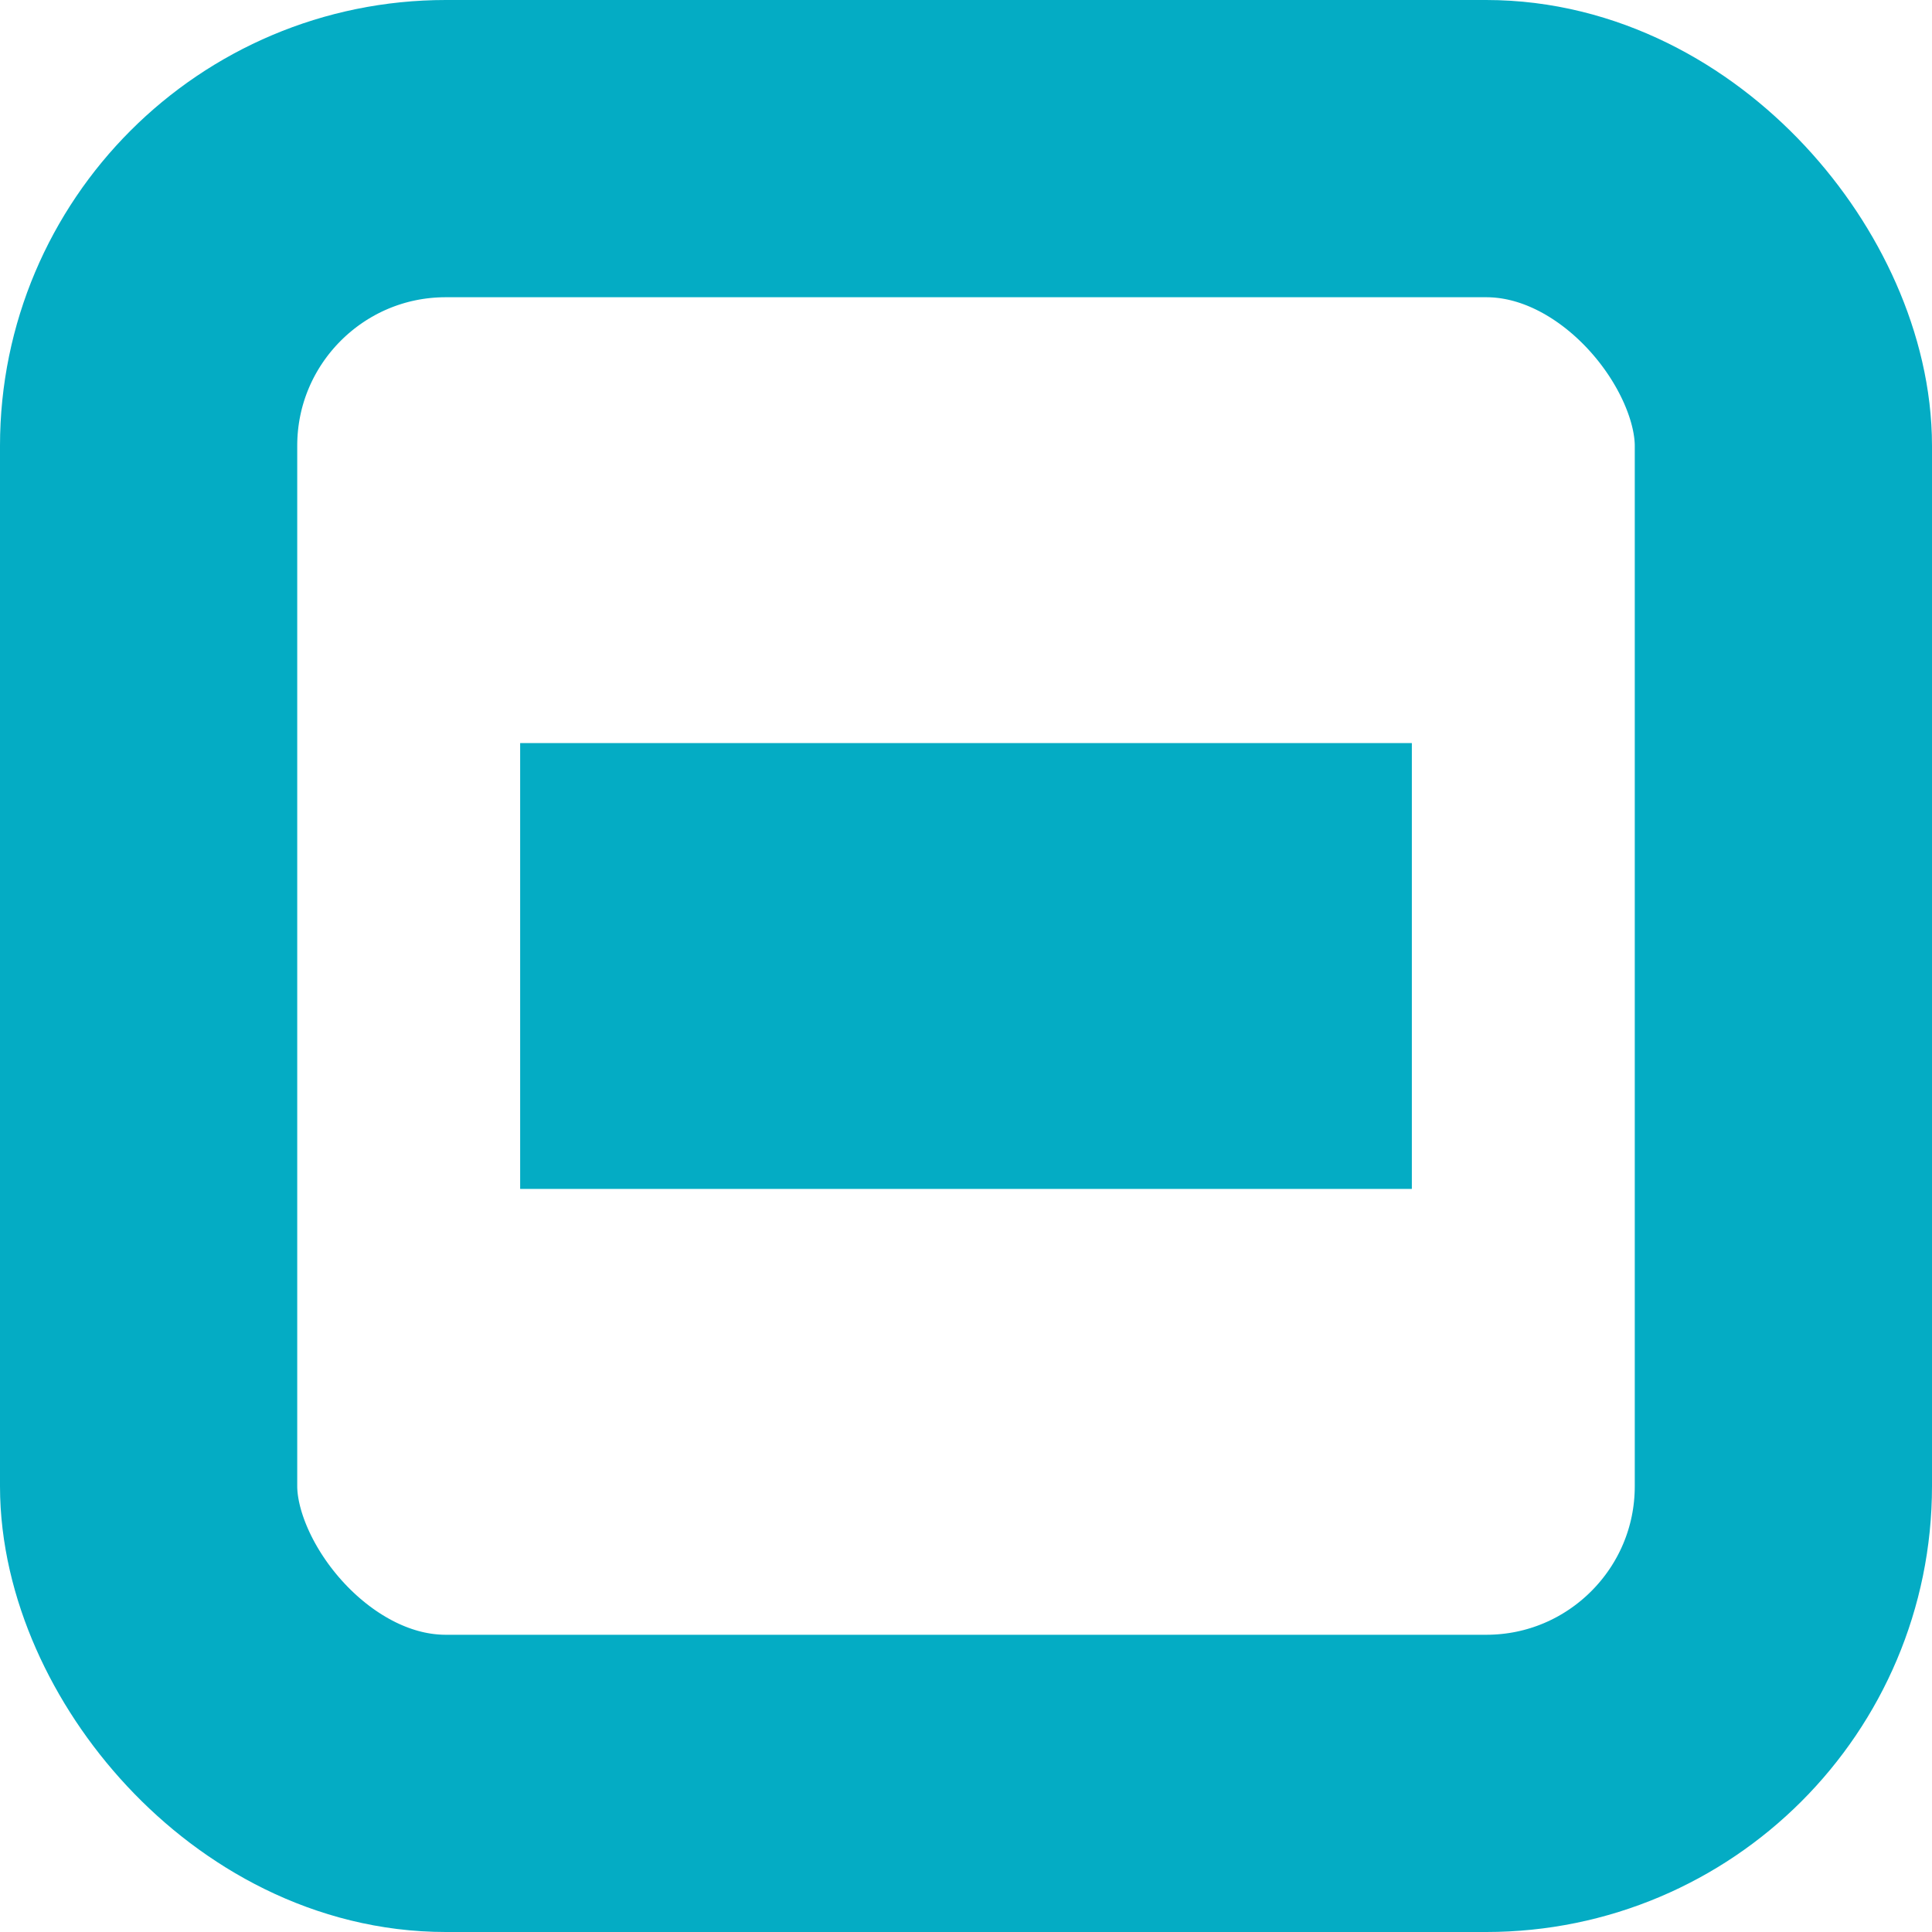 <svg id="Component_47_5" data-name="Component 47 – 5" xmlns="http://www.w3.org/2000/svg" width="13" height="13" viewBox="0 0 13 13">
  <g id="Radio_outer" fill="none" stroke="#04acc4" stroke-width="2">
    <rect width="13" height="13" rx="3" stroke="none"/>
    <rect x="1" y="1" width="11" height="11" rx="2" fill="none"/>
  </g>
  <rect id="Radio_select" width="6" height="3" transform="translate(3.5 5)" fill="#04acc4"/>
</svg>

